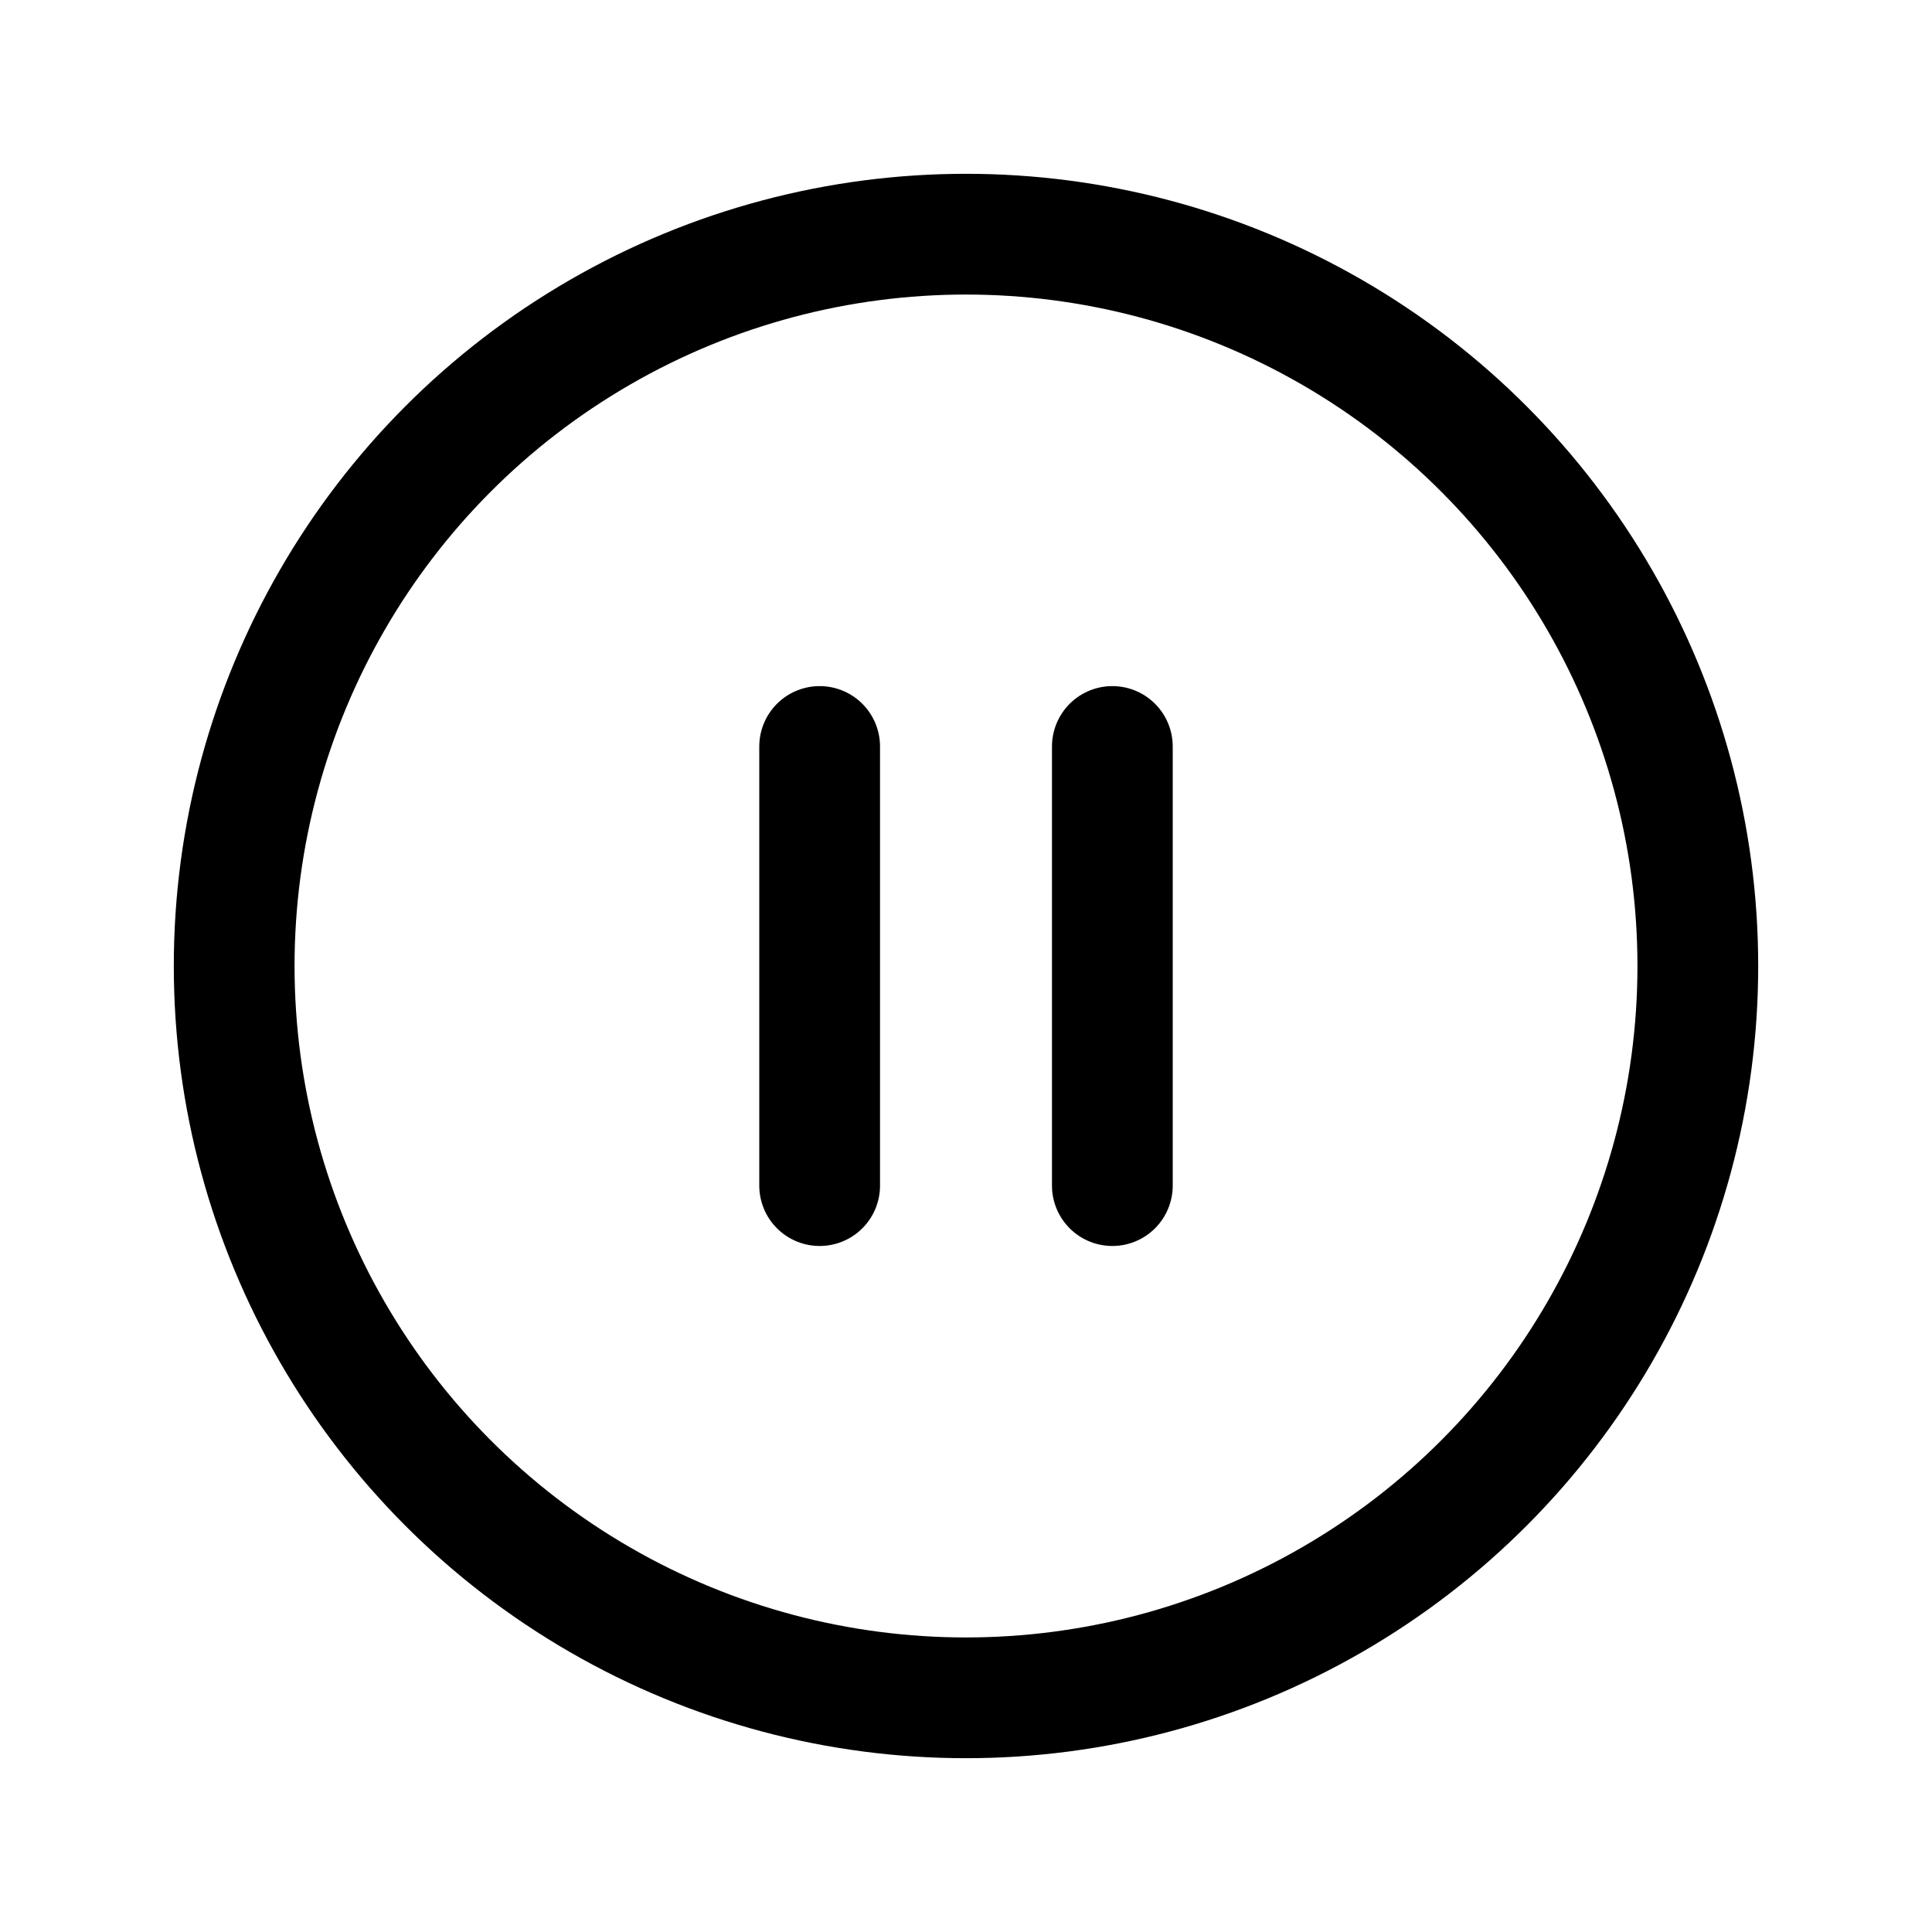 <svg xmlns="http://www.w3.org/2000/svg" xmlns:xlink="http://www.w3.org/1999/xlink" width="24" height="24" viewBox="0 0 24 24">
  <defs>
    <style>
      .cls-1 {
        clip-path: url(#clip-pause-circle);
      }

      .cls-2 {
        fill: none;
        stroke: #000;
        stroke-linecap: round;
        stroke-linejoin: round;
        stroke-width: 1.5px;
      }
    </style>
    <clipPath id="clip-pause-circle">
      <rect width="24" height="24"/>
    </clipPath>
  </defs>
  <g id="pause-circle" class="cls-1">
    <g id="Group_2117" data-name="Group 2117">
      <g id="pause-circle-2" data-name="pause-circle" transform="translate(1.091 1.091)">
        <circle id="Ellipse_610" data-name="Ellipse 610" class="cls-2" cx="9.091" cy="9.091" r="9.091" transform="translate(1.818 1.818)"/>
        <line id="Line_412" data-name="Line 412" class="cls-2" y1="5.455" transform="translate(9.091 8.182)"/>
        <line id="Line_413" data-name="Line 413" class="cls-2" y1="5.455" transform="translate(12.727 8.182)"/>
      </g>
    </g>
  </g>
</svg>
